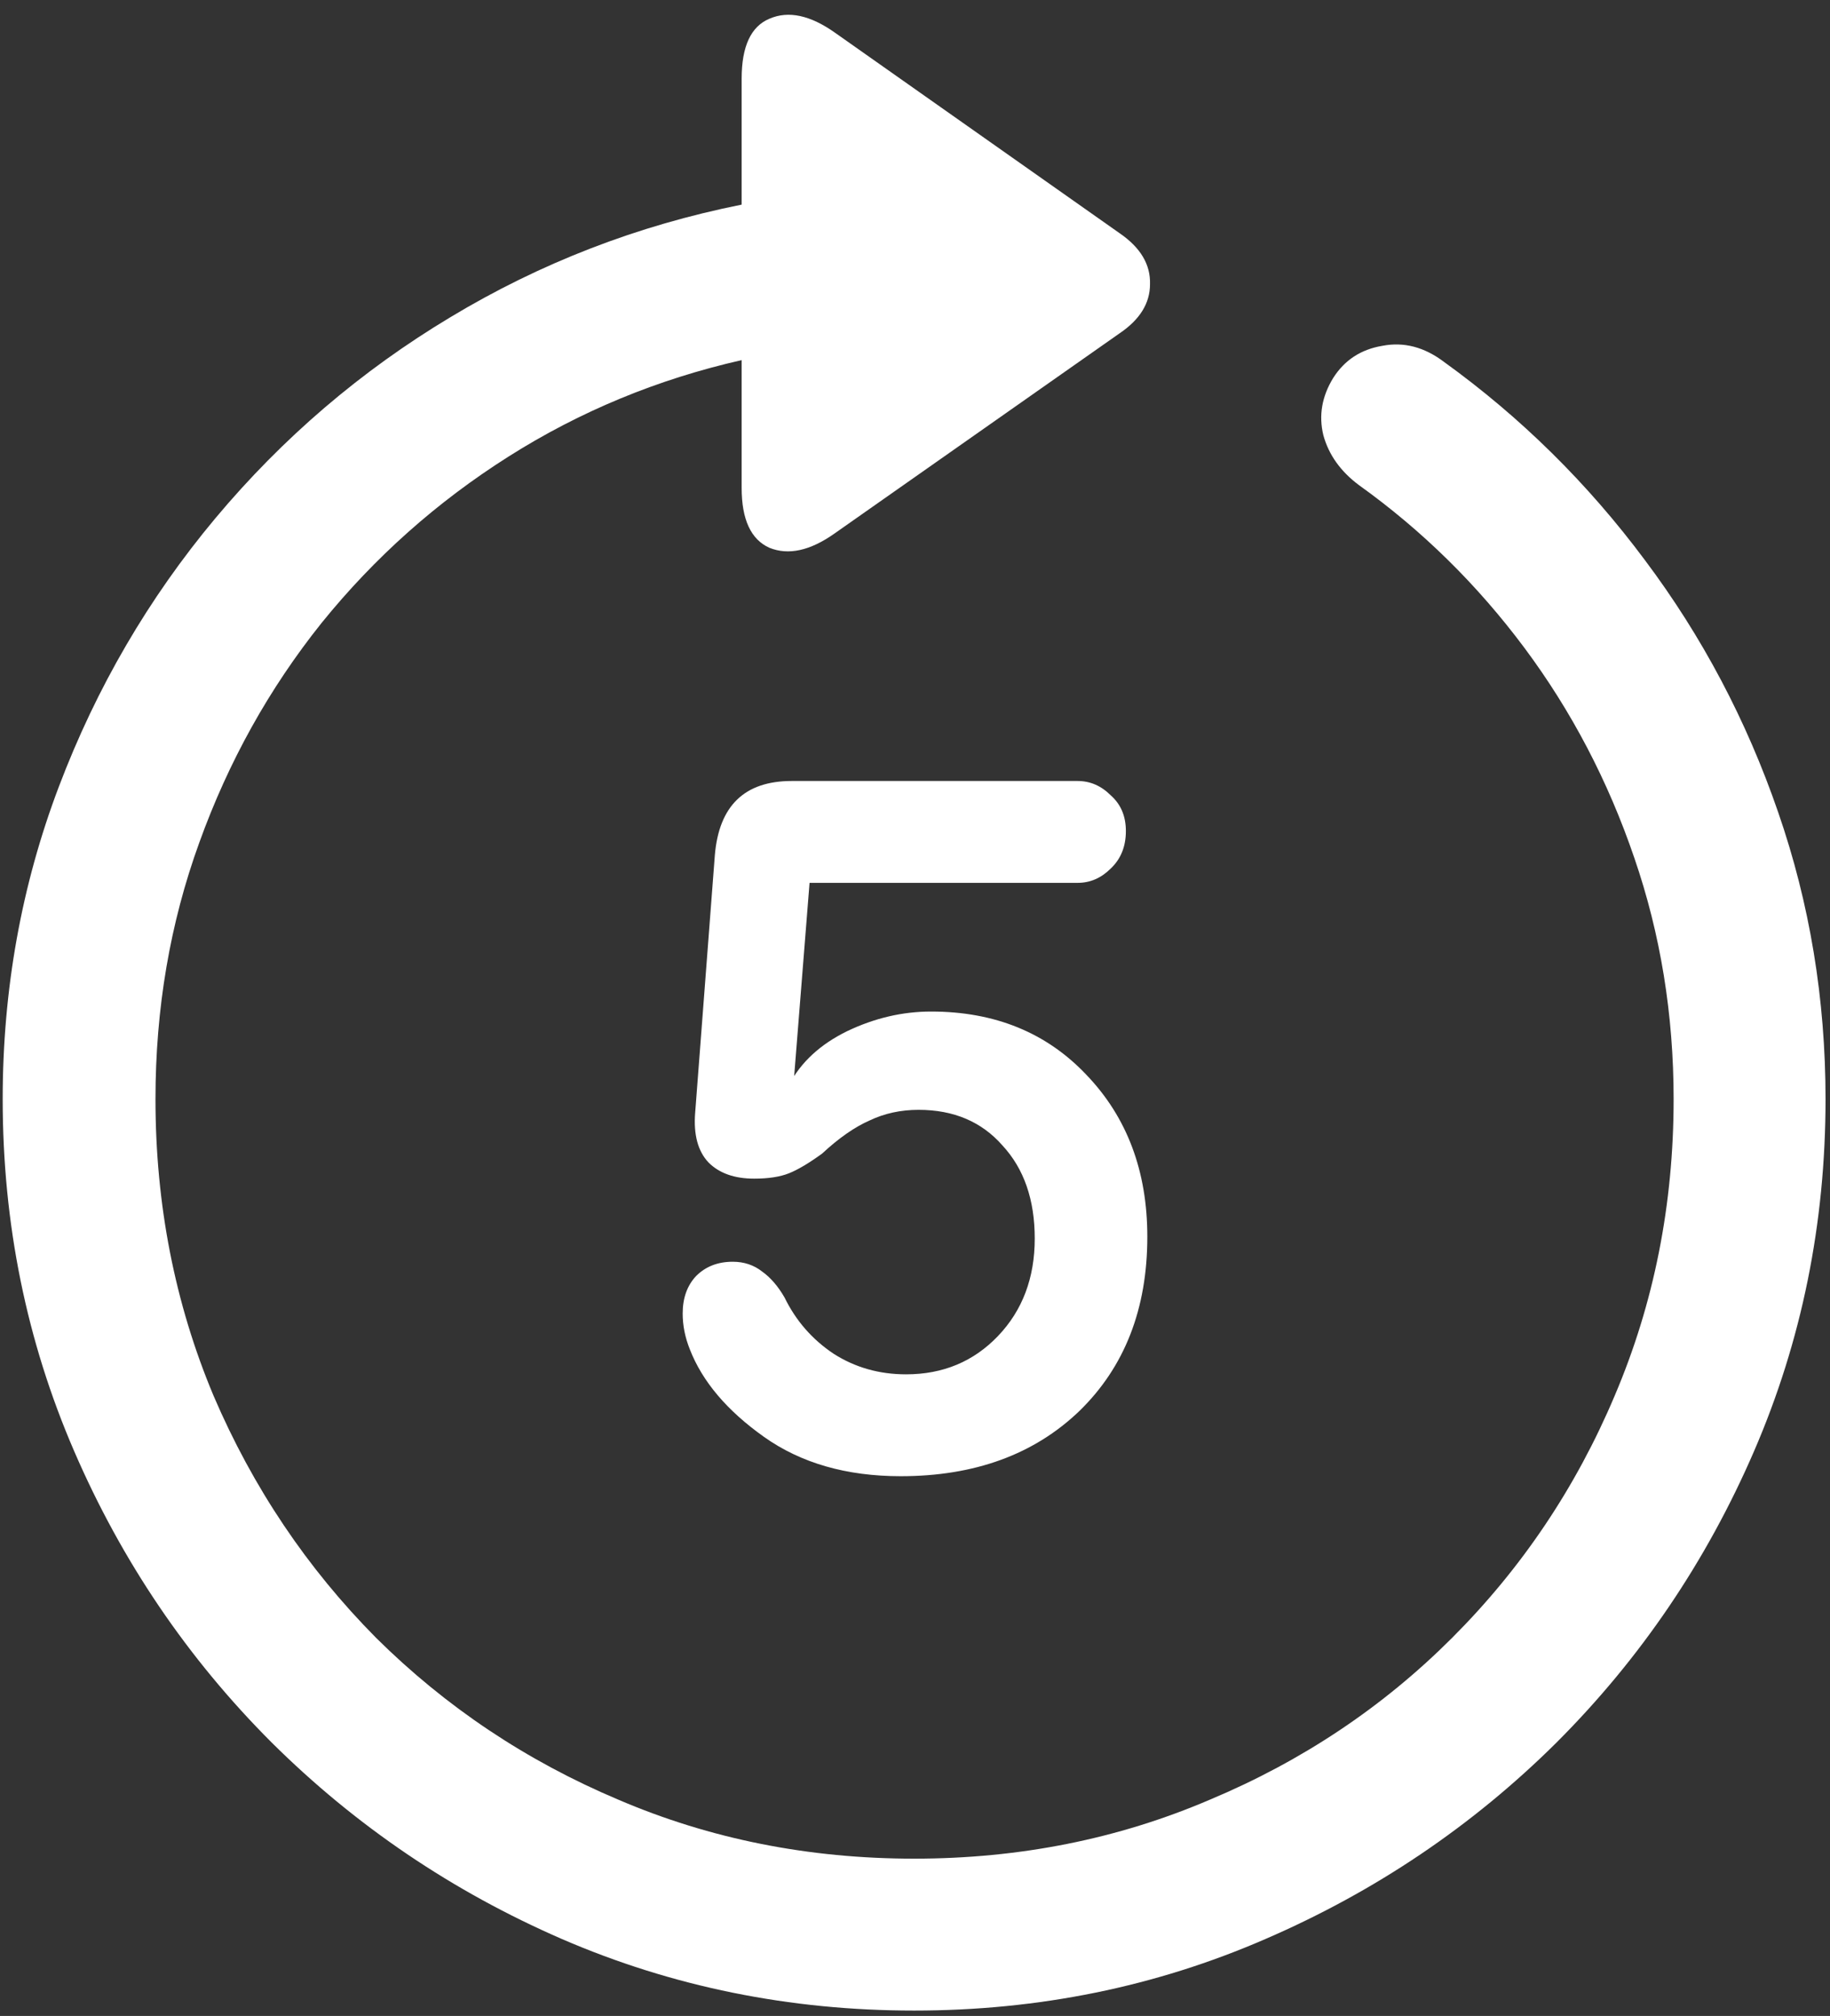 <svg width="128" height="141" viewBox="0 0 128 141" fill="none" xmlns="http://www.w3.org/2000/svg">
<rect x="0" y="0" width="128" height="141" fill="#333333" stroke="none"/>
<path d="M0.188 76.875C0.188 85.583 1.854 93.792 5.188 101.5C8.521 109.208 13.125 116 19 121.875C24.875 127.708 31.646 132.292 39.312 135.625C47.021 138.958 55.229 140.625 63.938 140.625C72.646 140.625 80.833 138.958 88.5 135.625C96.208 132.292 103 127.708 108.875 121.875C114.75 116 119.354 109.208 122.688 101.5C126.021 93.792 127.688 85.583 127.688 76.875C127.688 69.875 126.583 63.188 124.375 56.812C122.167 50.396 119.062 44.521 115.062 39.188C111.062 33.812 106.375 29.188 101 25.312C99.625 24.271 98.188 23.896 96.688 24.188C95.188 24.438 94.042 25.188 93.25 26.438C92.458 27.729 92.229 29.062 92.562 30.438C92.938 31.812 93.771 32.979 95.062 33.938C99.479 37.104 103.333 40.896 106.625 45.312C109.917 49.729 112.479 54.625 114.312 60C116.146 65.333 117.062 70.958 117.062 76.875C117.062 84.25 115.688 91.167 112.938 97.625C110.229 104.042 106.438 109.688 101.562 114.562C96.729 119.396 91.083 123.167 84.625 125.875C78.208 128.625 71.312 130 63.938 130C56.562 130 49.667 128.625 43.25 125.875C36.833 123.167 31.188 119.396 26.312 114.562C21.479 109.688 17.688 104.042 14.938 97.625C12.229 91.167 10.875 84.25 10.875 76.875C10.875 70.542 11.896 64.562 13.938 58.938C15.979 53.271 18.833 48.146 22.5 43.562C26.208 38.979 30.562 35.104 35.562 31.938C40.562 28.771 46 26.521 51.875 25.188V34.125C51.875 36.333 52.521 37.729 53.812 38.312C55.146 38.854 56.667 38.521 58.375 37.312L78.312 23.312C79.729 22.354 80.438 21.208 80.438 19.875C80.479 18.5 79.771 17.312 78.312 16.312L58.438 2.312C56.688 1.062 55.146 0.729 53.812 1.312C52.521 1.854 51.875 3.25 51.875 5.5V14.312C44.583 15.771 37.792 18.396 31.5 22.188C25.25 25.938 19.771 30.625 15.062 36.25C10.396 41.833 6.75 48.083 4.125 55C1.5 61.917 0.188 69.208 0.188 76.875ZM63 103.25C68.167 103.25 72.333 101.729 75.5 98.688C78.667 95.604 80.25 91.542 80.25 86.5C80.25 81.917 78.833 78.146 76 75.188C73.208 72.229 69.583 70.75 65.125 70.75C63.125 70.75 61.167 71.208 59.25 72.125C57.375 73.042 56.021 74.292 55.188 75.875H55.5L56.625 61.75H75.375C76.25 61.75 77.021 61.417 77.688 60.75C78.396 60.083 78.75 59.208 78.75 58.125C78.75 57.083 78.396 56.25 77.688 55.625C77.021 54.958 76.25 54.625 75.375 54.625H55.375C52.083 54.625 50.292 56.354 50 59.812L48.625 77.812C48.5 79.354 48.812 80.521 49.562 81.312C50.312 82.062 51.375 82.438 52.75 82.438C53.75 82.438 54.562 82.312 55.188 82.062C55.812 81.812 56.583 81.354 57.5 80.688C58.667 79.604 59.771 78.833 60.812 78.375C61.854 77.875 63 77.625 64.25 77.625C66.708 77.625 68.667 78.458 70.125 80.125C71.625 81.75 72.375 83.917 72.375 86.625C72.375 89.375 71.521 91.646 69.812 93.438C68.104 95.229 65.958 96.125 63.375 96.125C61.5 96.125 59.812 95.646 58.312 94.688C56.812 93.688 55.667 92.375 54.875 90.75C54.417 89.958 53.896 89.354 53.312 88.938C52.729 88.479 52.042 88.25 51.25 88.25C50.208 88.25 49.354 88.583 48.688 89.25C48.062 89.917 47.75 90.792 47.75 91.875C47.75 92.292 47.792 92.708 47.875 93.125C47.958 93.542 48.083 93.958 48.25 94.375C49.125 96.625 50.854 98.667 53.438 100.5C56.021 102.333 59.208 103.25 63 103.25Z" fill="white"/>
</svg>
